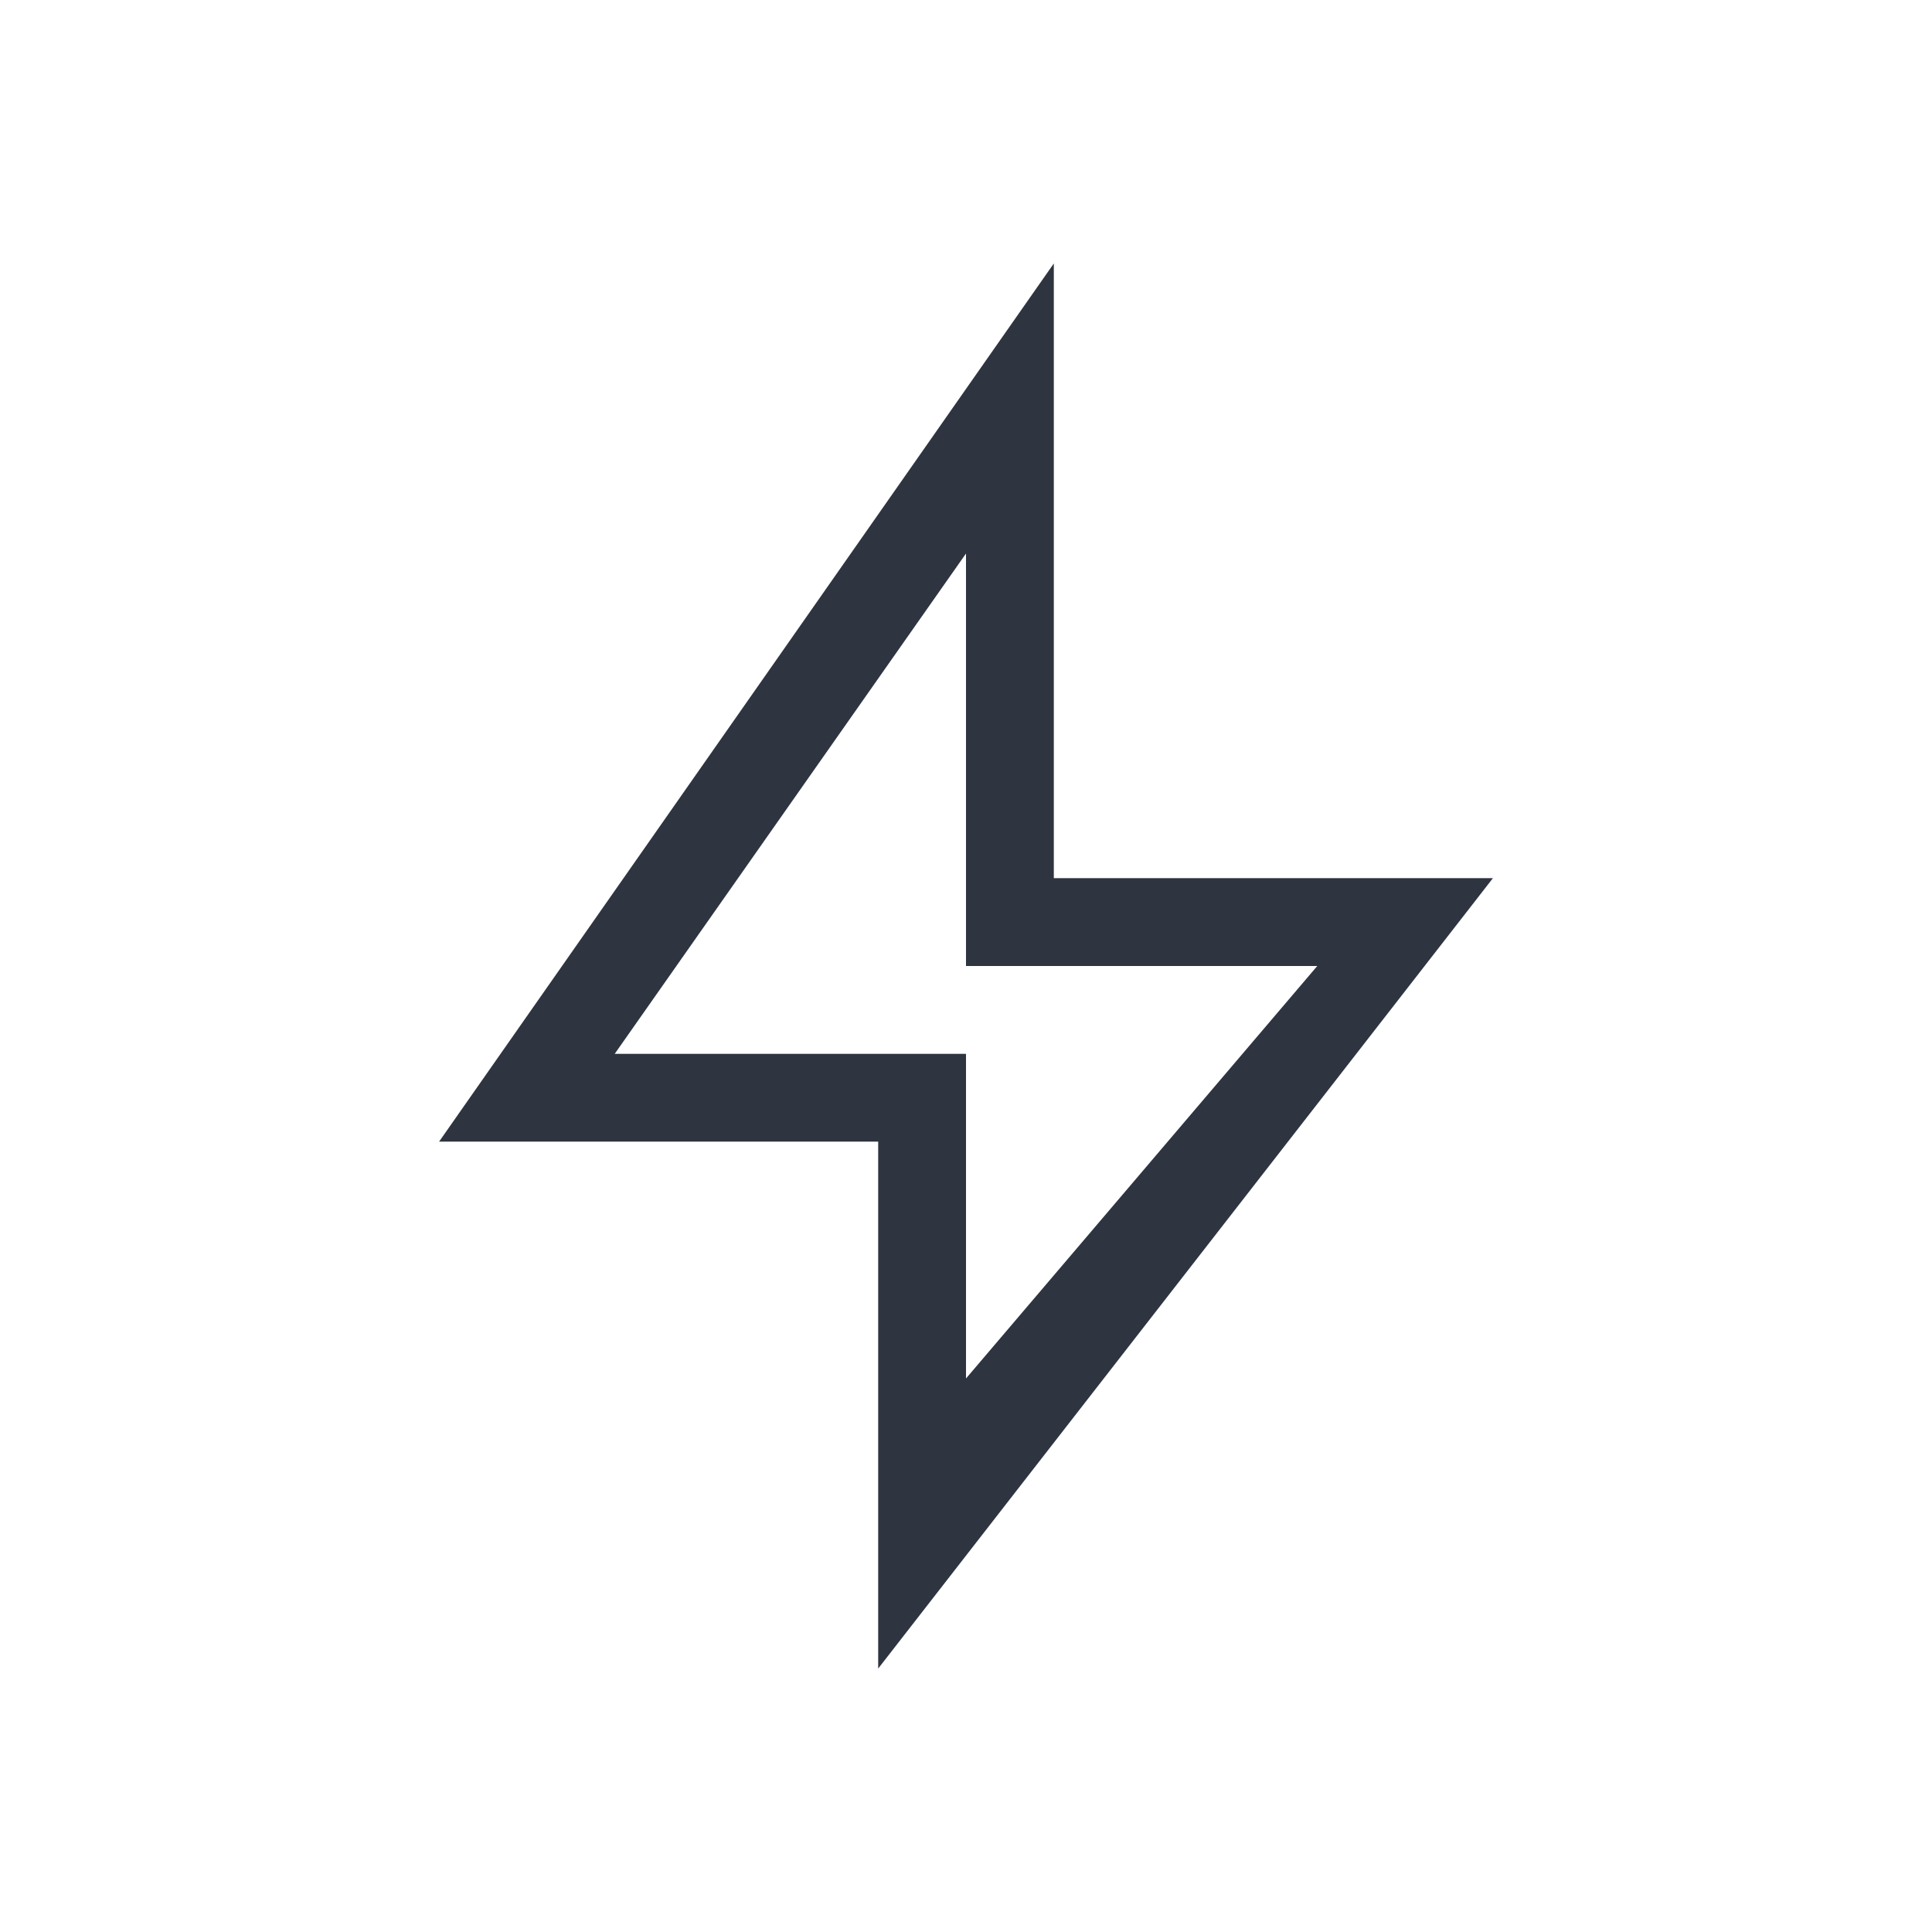 <svg viewBox="0 0 22 22" xmlns="http://www.w3.org/2000/svg">
 <defs>
  <style type="text/css">.ColorScheme-Text {
        color:#2e3440;
      }</style>
 </defs>
 <path class="ColorScheme-Text" d="m12 3-7 10h5v6l7-9h-5zm-1 3.303v4.697h4l-4 4.697v-3.697h-4" fill="currentColor"/>
</svg>
